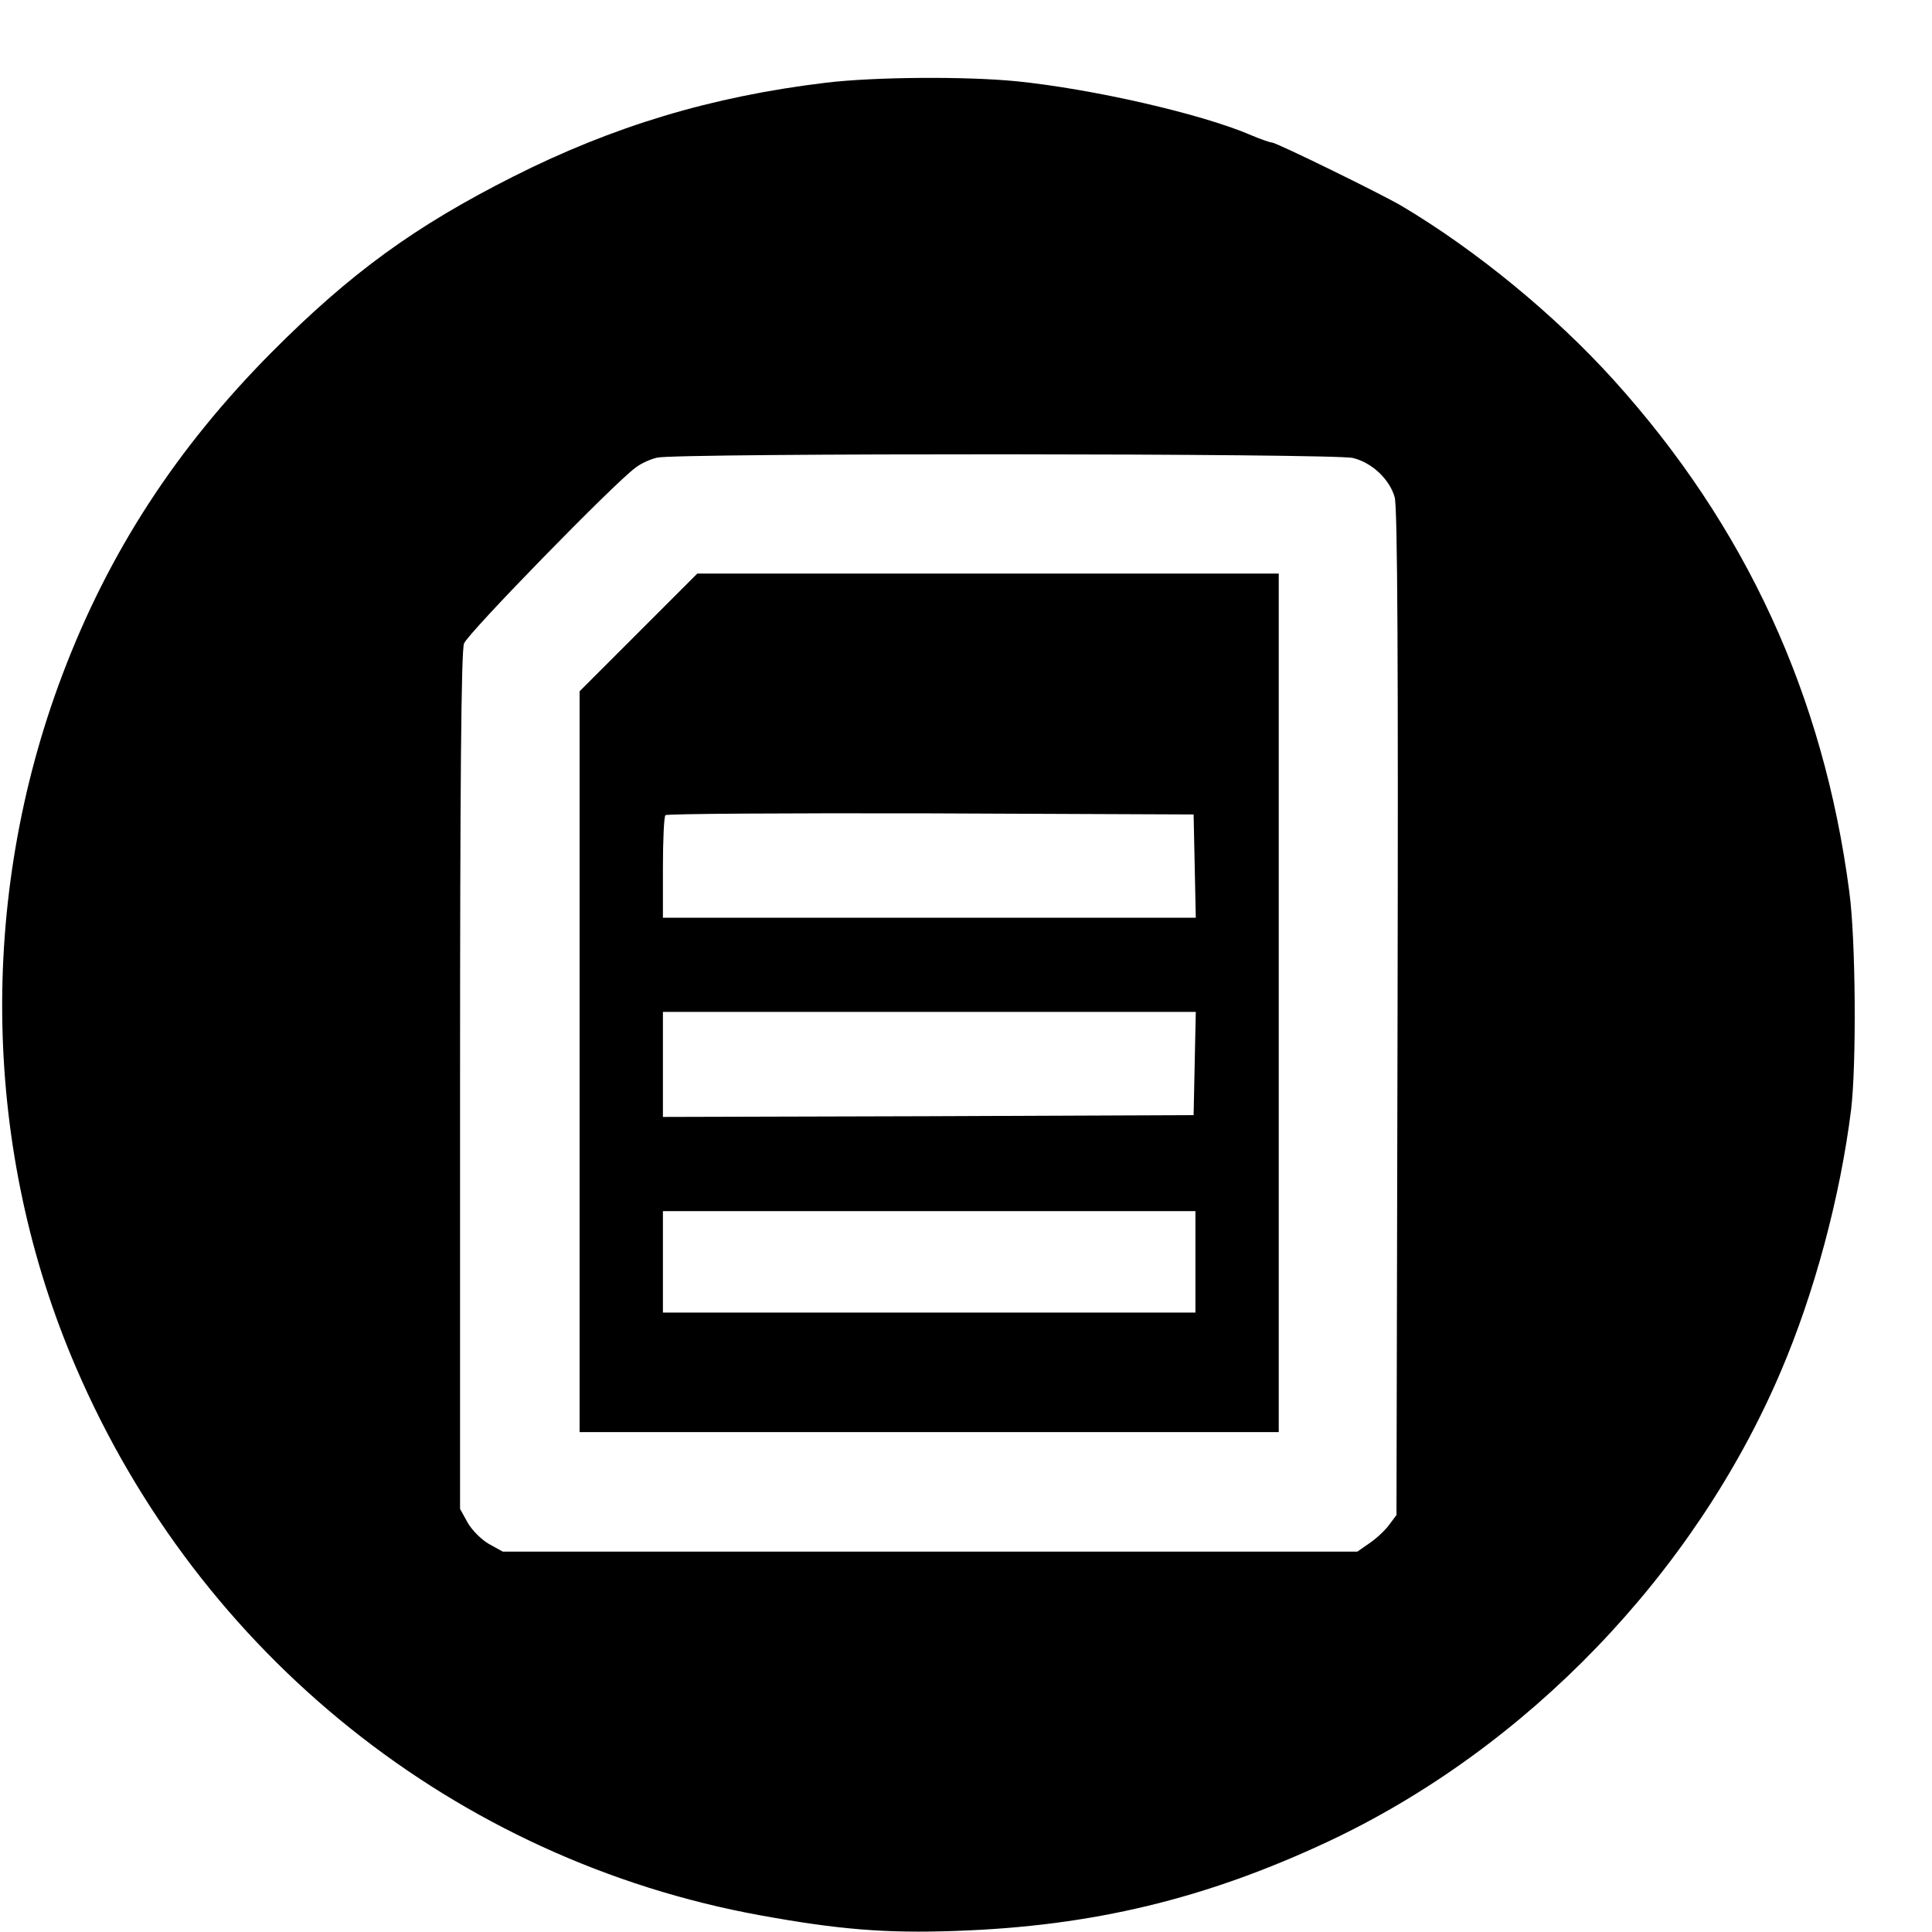 <?xml version="1.0" standalone="no"?>
<!DOCTYPE svg PUBLIC "-//W3C//DTD SVG 20010904//EN"
 "http://www.w3.org/TR/2001/REC-SVG-20010904/DTD/svg10.dtd">
<svg version="1.0" xmlns="http://www.w3.org/2000/svg"
 width="16pt" height="16pt" viewBox="0 0 16 16"
 preserveAspectRatio="xMidYMid meet">
<g transform="translate(0,16) scale(0.003,-0.003)"
fill="#000000" stroke="none">
<path d="M2280 5105 c-316 -38 -588 -120 -865 -260 -269 -136 -446 -264 -665
-484 -263 -265 -450 -552 -578 -891 -234 -619 -220 -1314 38 -1912 341 -793
1049 -1359 1889 -1512 215 -39 344 -50 540 -43 378 13 691 89 1028 247 547
257 1010 738 1248 1295 94 219 165 485 195 725 15 125 13 470 -5 602 -71 542
-286 1009 -651 1413 -162 179 -378 357 -585 480 -56 33 -346 175 -358 175 -5
0 -31 9 -57 20 -136 59 -439 128 -648 149 -142 14 -393 12 -526 -4z m1455
-1036 c53 -13 101 -59 115 -108 8 -25 10 -474 8 -1423 l-3 -1387 -21 -28 c-11
-15 -36 -38 -54 -50 l-33 -23 -1180 0 -1179 0 -38 21 c-21 12 -47 38 -59 59
l-21 38 0 1180 c0 810 3 1190 11 1209 10 28 417 445 473 485 15 12 42 24 60
28 52 13 1871 12 1921 -1z"/>
<path d="M1762 3587 l-162 -162 0 -1023 0 -1022 965 0 965 0 0 1185 0 1185
-803 0 -802 0 -163 -163z m1536 -644 l3 -143 -736 0 -735 0 0 138 c0 76 3 142
7 145 3 4 333 6 732 5 l726 -3 3 -142z m0 -545 l-3 -143 -732 -3 -733 -2 0
145 0 145 735 0 736 0 -3 -142z m2 -548 l0 -140 -735 0 -735 0 0 140 0 140
735 0 735 0 0 -140z"/>
</g>
</svg>
